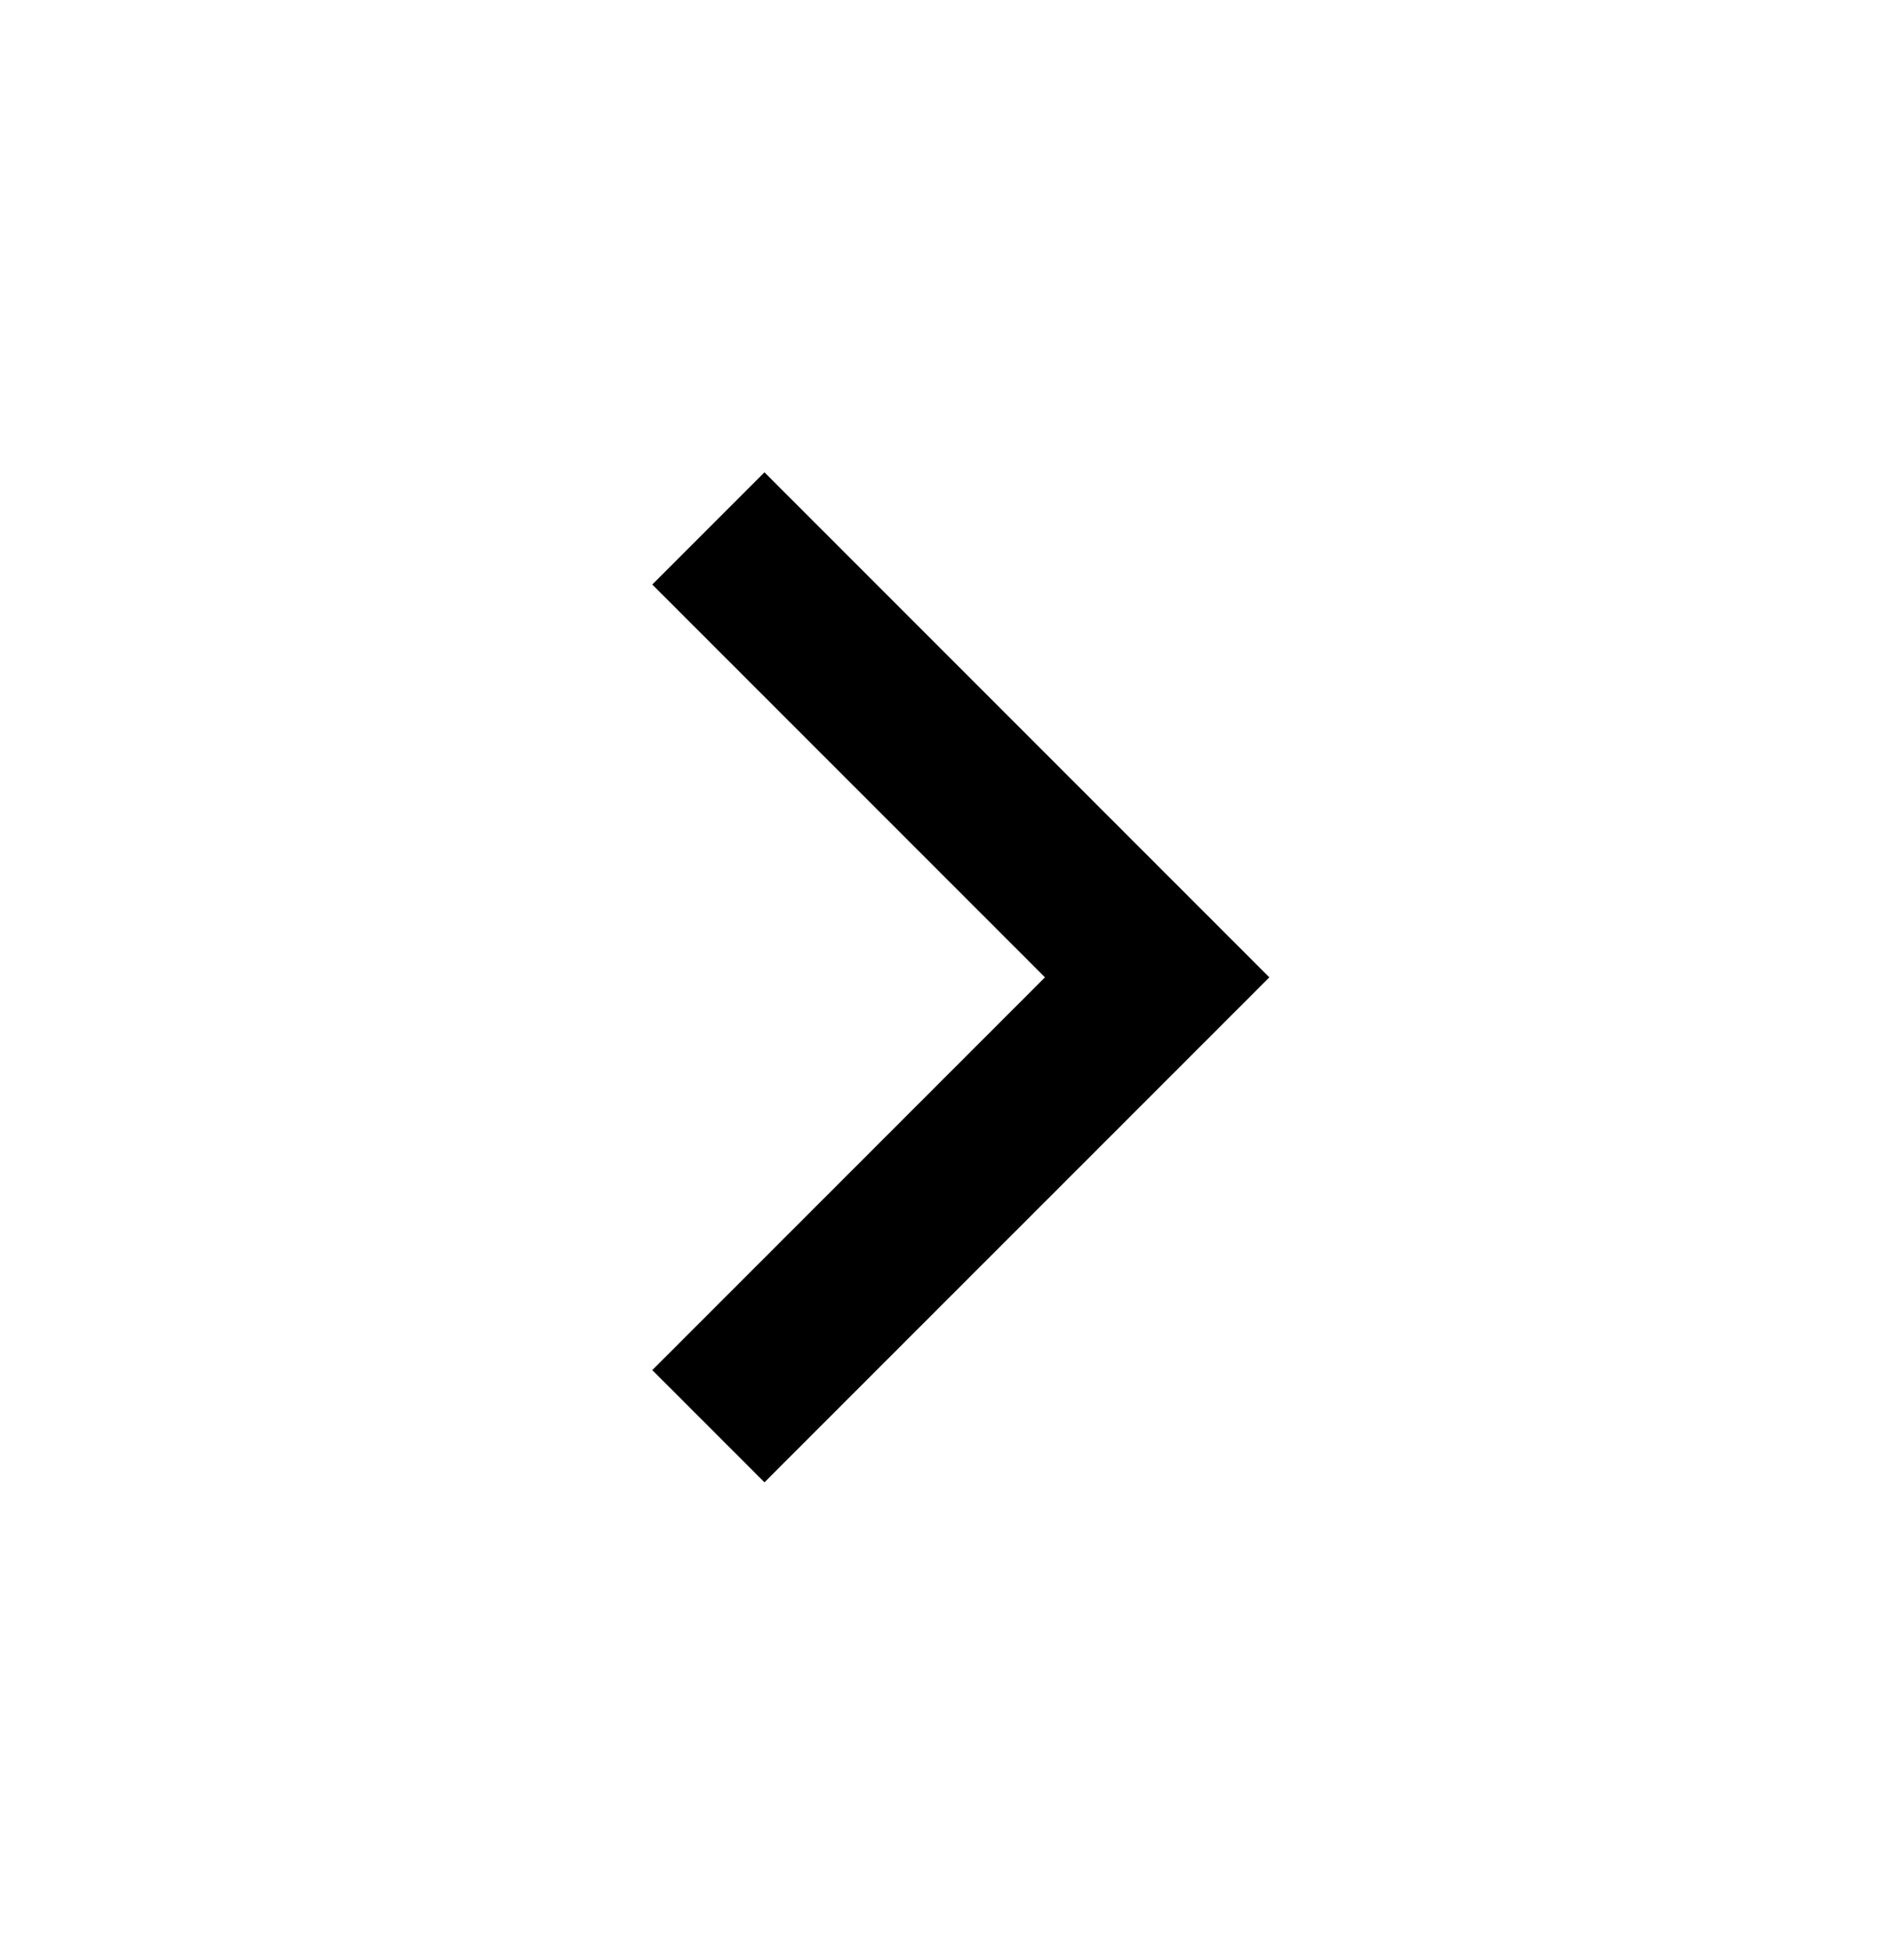 <svg width="41" height="42" viewBox="0 0 41 42" fill="none" xmlns="http://www.w3.org/2000/svg">
<path d="M22.502 21.04L14.046 12.584L16.462 10.168L27.334 21.04L16.462 31.911L14.046 29.495L22.502 21.04Z" fill="black"/>
</svg>
